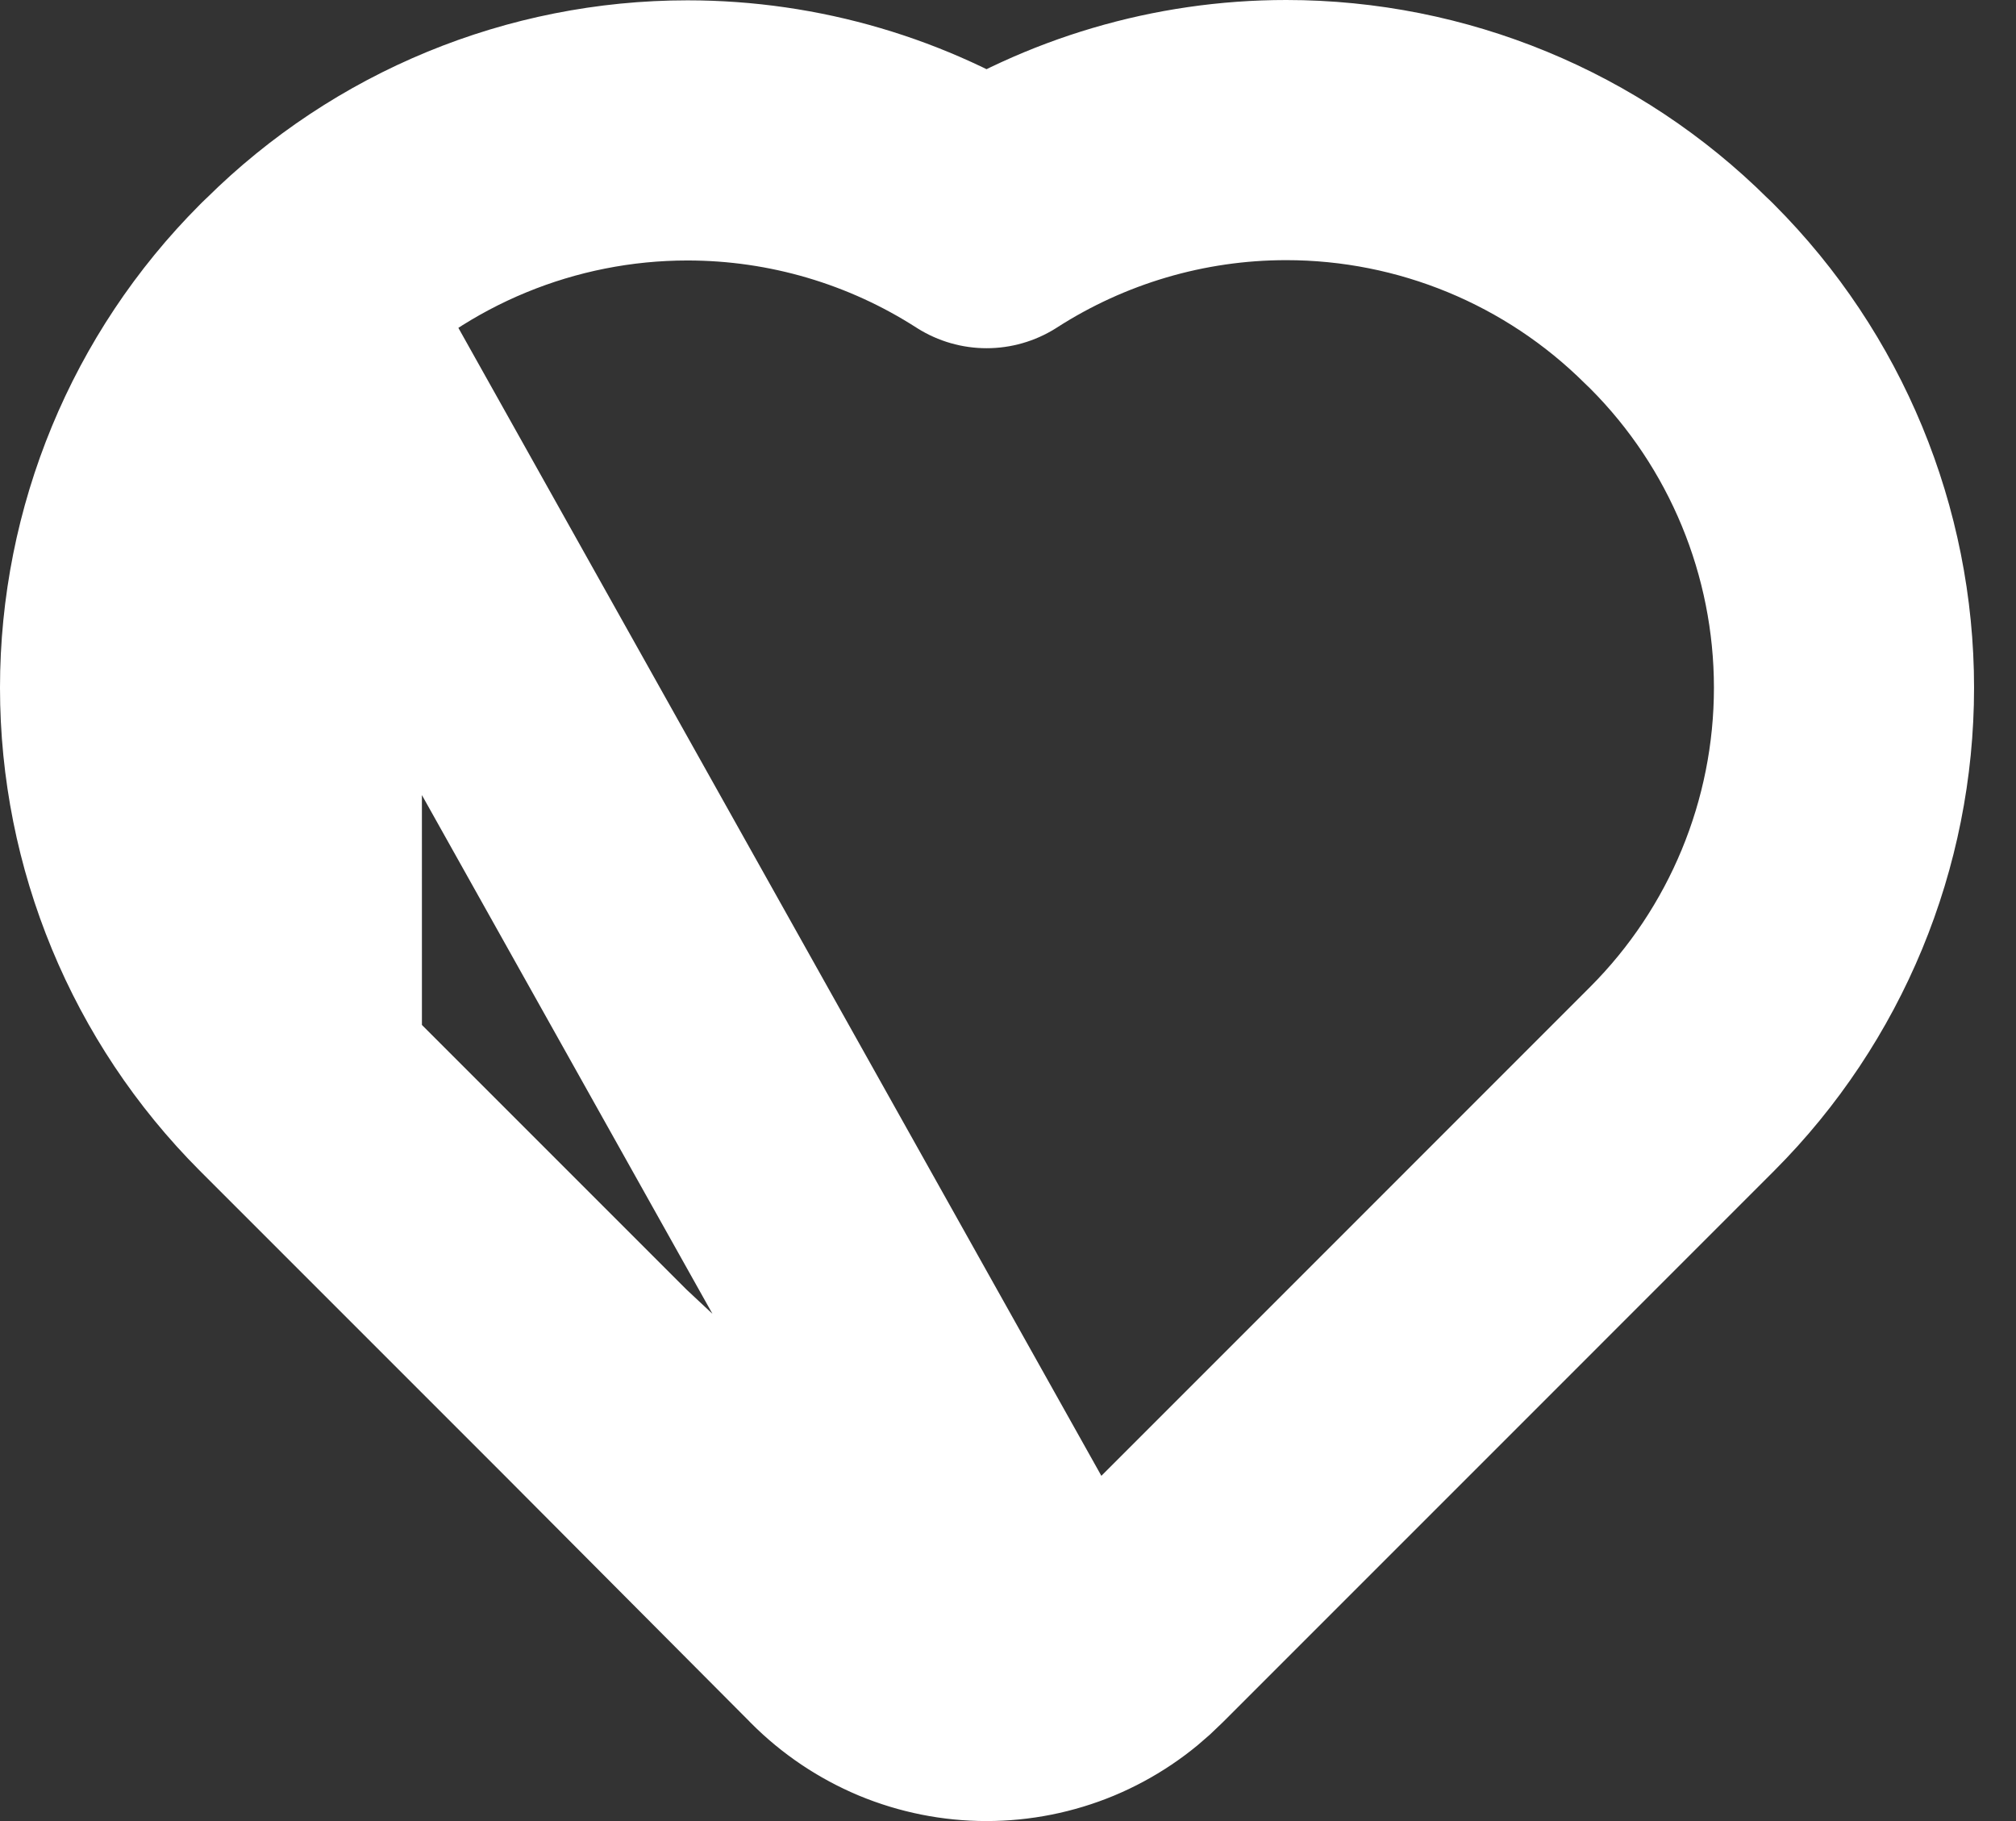 <svg width="31" height="28" viewBox="0 0 31 28" fill="none" xmlns="http://www.w3.org/2000/svg">
<rect x="0" y="0" width="31" height="28" fill="#333333" stroke="none"/>
<path d="M4.487 4.561C4.498 4.55 4.51 4.538 4.521 4.527L4.576 4.475C6.171 2.893 8.326 2.005 10.572 2.005C12.216 2.005 13.81 2.48 15.171 3.354C16.535 2.477 18.132 2 19.778 2C22.027 2 24.184 2.89 25.779 4.475L25.834 4.527C25.845 4.538 25.857 4.55 25.868 4.561C27.461 6.157 28.355 8.32 28.355 10.574C28.355 12.829 27.461 14.991 25.868 16.587L25.867 16.588L21.197 21.259L17.373 25.083C17.372 25.084 17.37 25.085 17.369 25.086C17.081 25.375 16.739 25.605 16.363 25.762L4.487 4.561ZM4.487 4.561C2.894 6.157 2 8.32 2 10.574C2 12.829 2.894 14.991 4.487 16.587L4.488 16.588M4.487 4.561L4.488 16.588M4.488 16.588L9.162 21.262M4.488 16.588L9.162 21.262M9.162 21.262L9.165 21.265M9.162 21.262L9.165 21.265M9.165 21.265L12.966 25.082C12.967 25.083 12.967 25.083 12.967 25.084C13.256 25.374 13.599 25.604 13.976 25.762L9.165 21.265ZM15.169 26C14.76 26 14.354 25.919 13.976 25.762L15.169 26ZM15.169 26C15.579 26 15.985 25.919 16.363 25.762L15.169 26Z" stroke="white" stroke-width="4" stroke-linecap="round" stroke-linejoin="round"/>
</svg>
